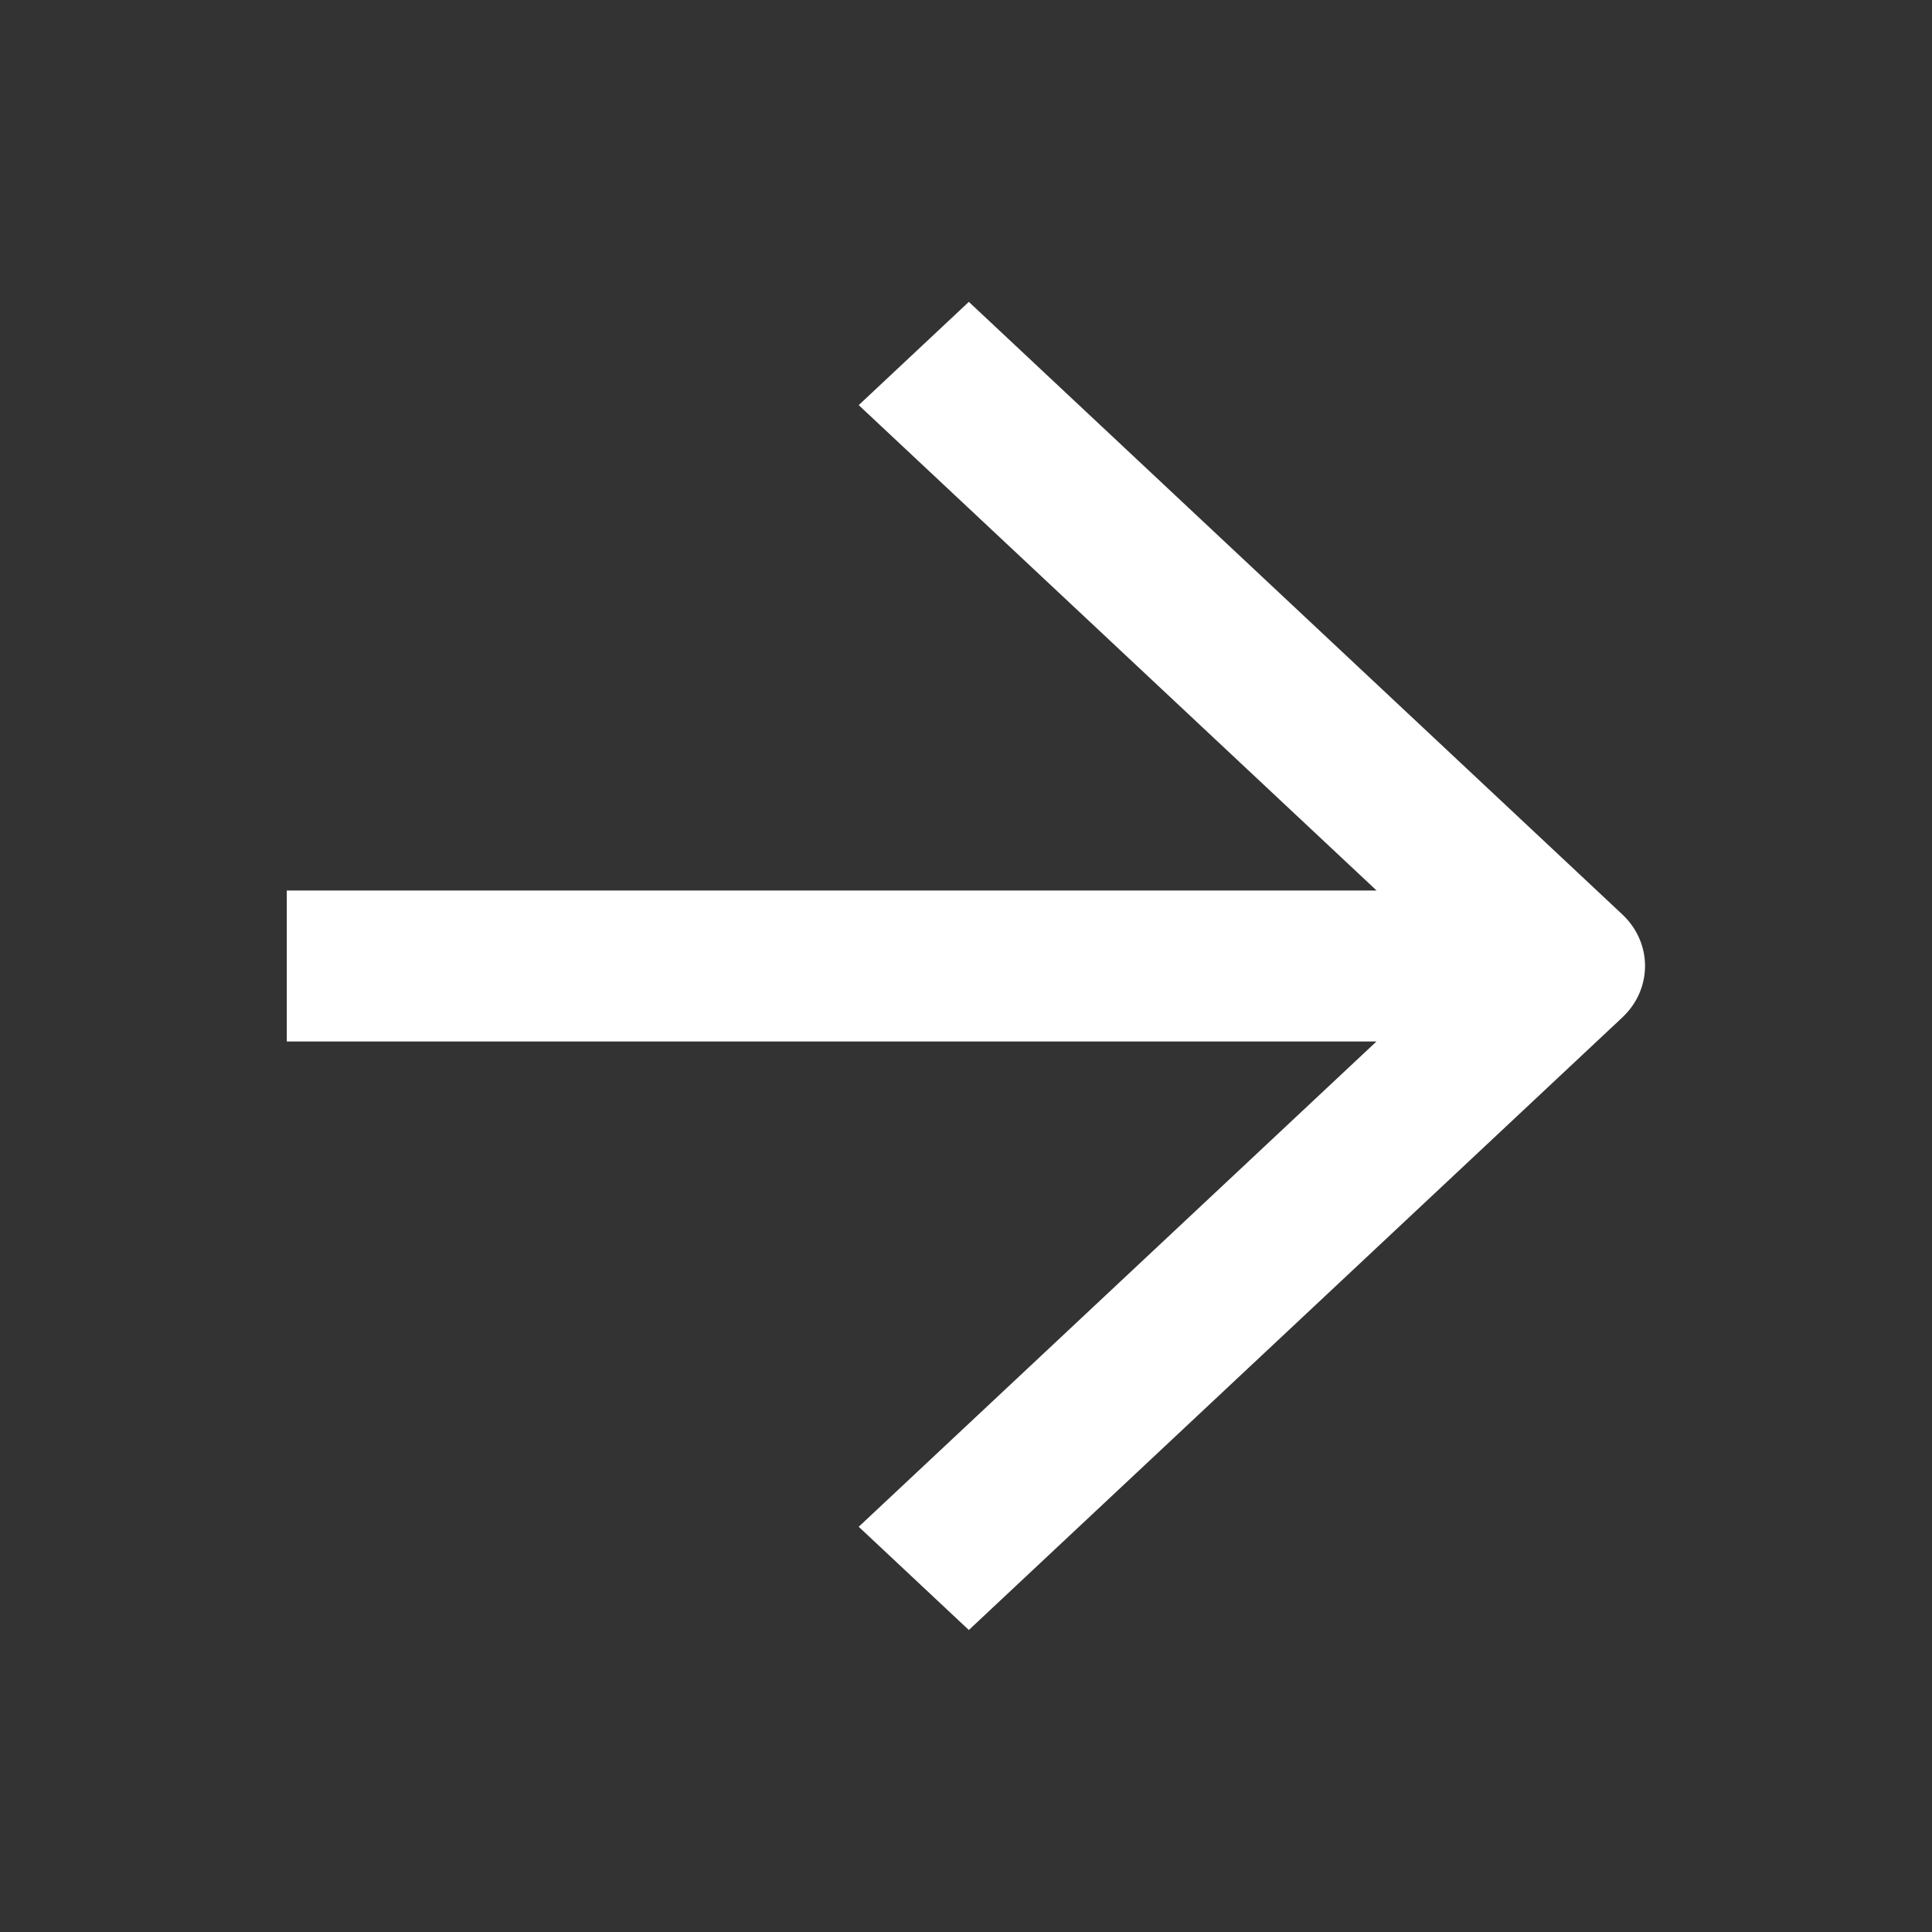 <svg role="img" viewBox="0 0 32 32" xmlns="http://www.w3.org/2000/svg" aria-label="forward"
    class="sc-hLseeU idnFbI sc-iAEyYk kOjeBb">
    <rect x="0" y="0" width="32" height="32" fill="#333333" stroke="none"/>
    <path
        d="M22.801 14.75L14.223 6.71L16.047 5L26.869 15.144C27.373 15.616 27.373 16.382 26.869 16.854L16.047 26.998L14.223 25.288L22.799 17.25H4.75V14.75H22.801Z"
        fill="#ffffff"></path>
</svg>